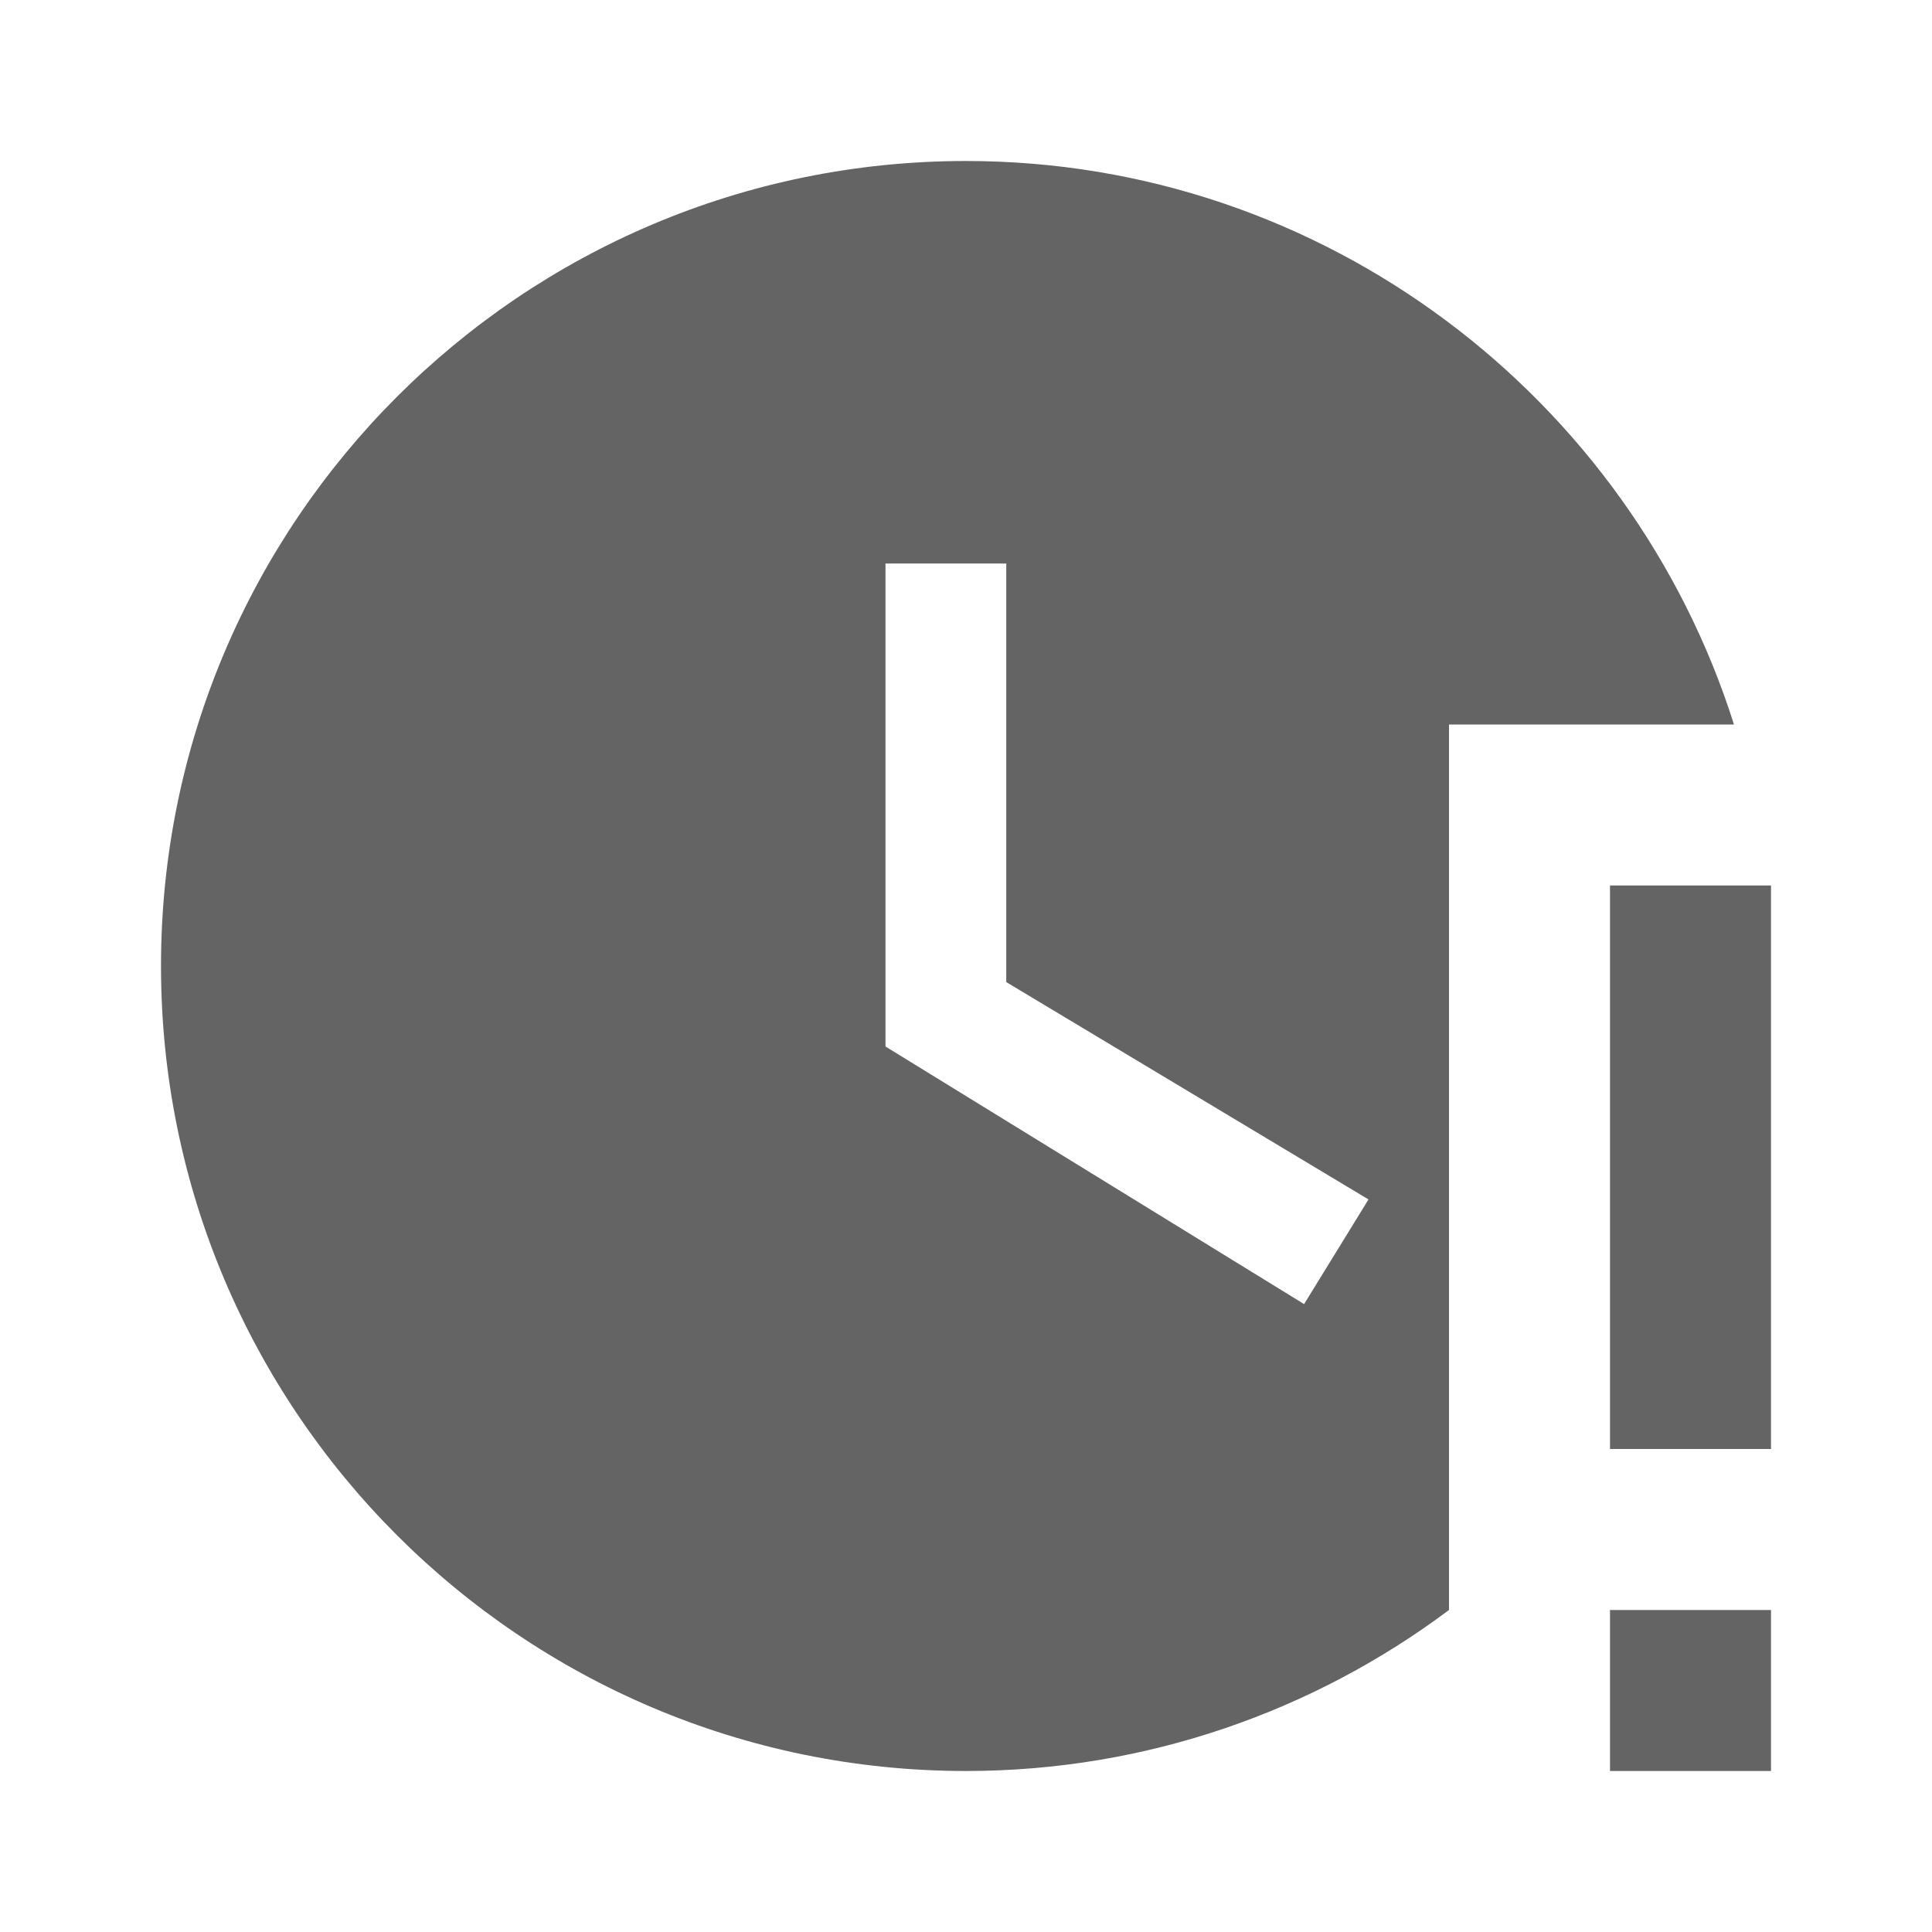 <?xml version="1.0"?>
<svg xmlns="http://www.w3.org/2000/svg" xmlns:xlink="http://www.w3.org/1999/xlink" aria-hidden="true" width="1em" height="1em" viewBox="0 0 24 24" data-icon="mdi:clock-alert" data-width="1em" data-height="1em" data-inline="false" class="iconify"><path d="M12 2c4.46 0 8.26 2.95 9.54 7H18v11c-1.67 1.25-3.75 2-6 2-5.52 0-10-4.48-10-10S6.48 2 12 2m4.2 14.2l.8-1.3-4.5-2.7V7H11v6l5.2 3.2M20 11h2v7h-2v-7m0 9h2v2h-2v-2z" fill="#646464"/></svg>
